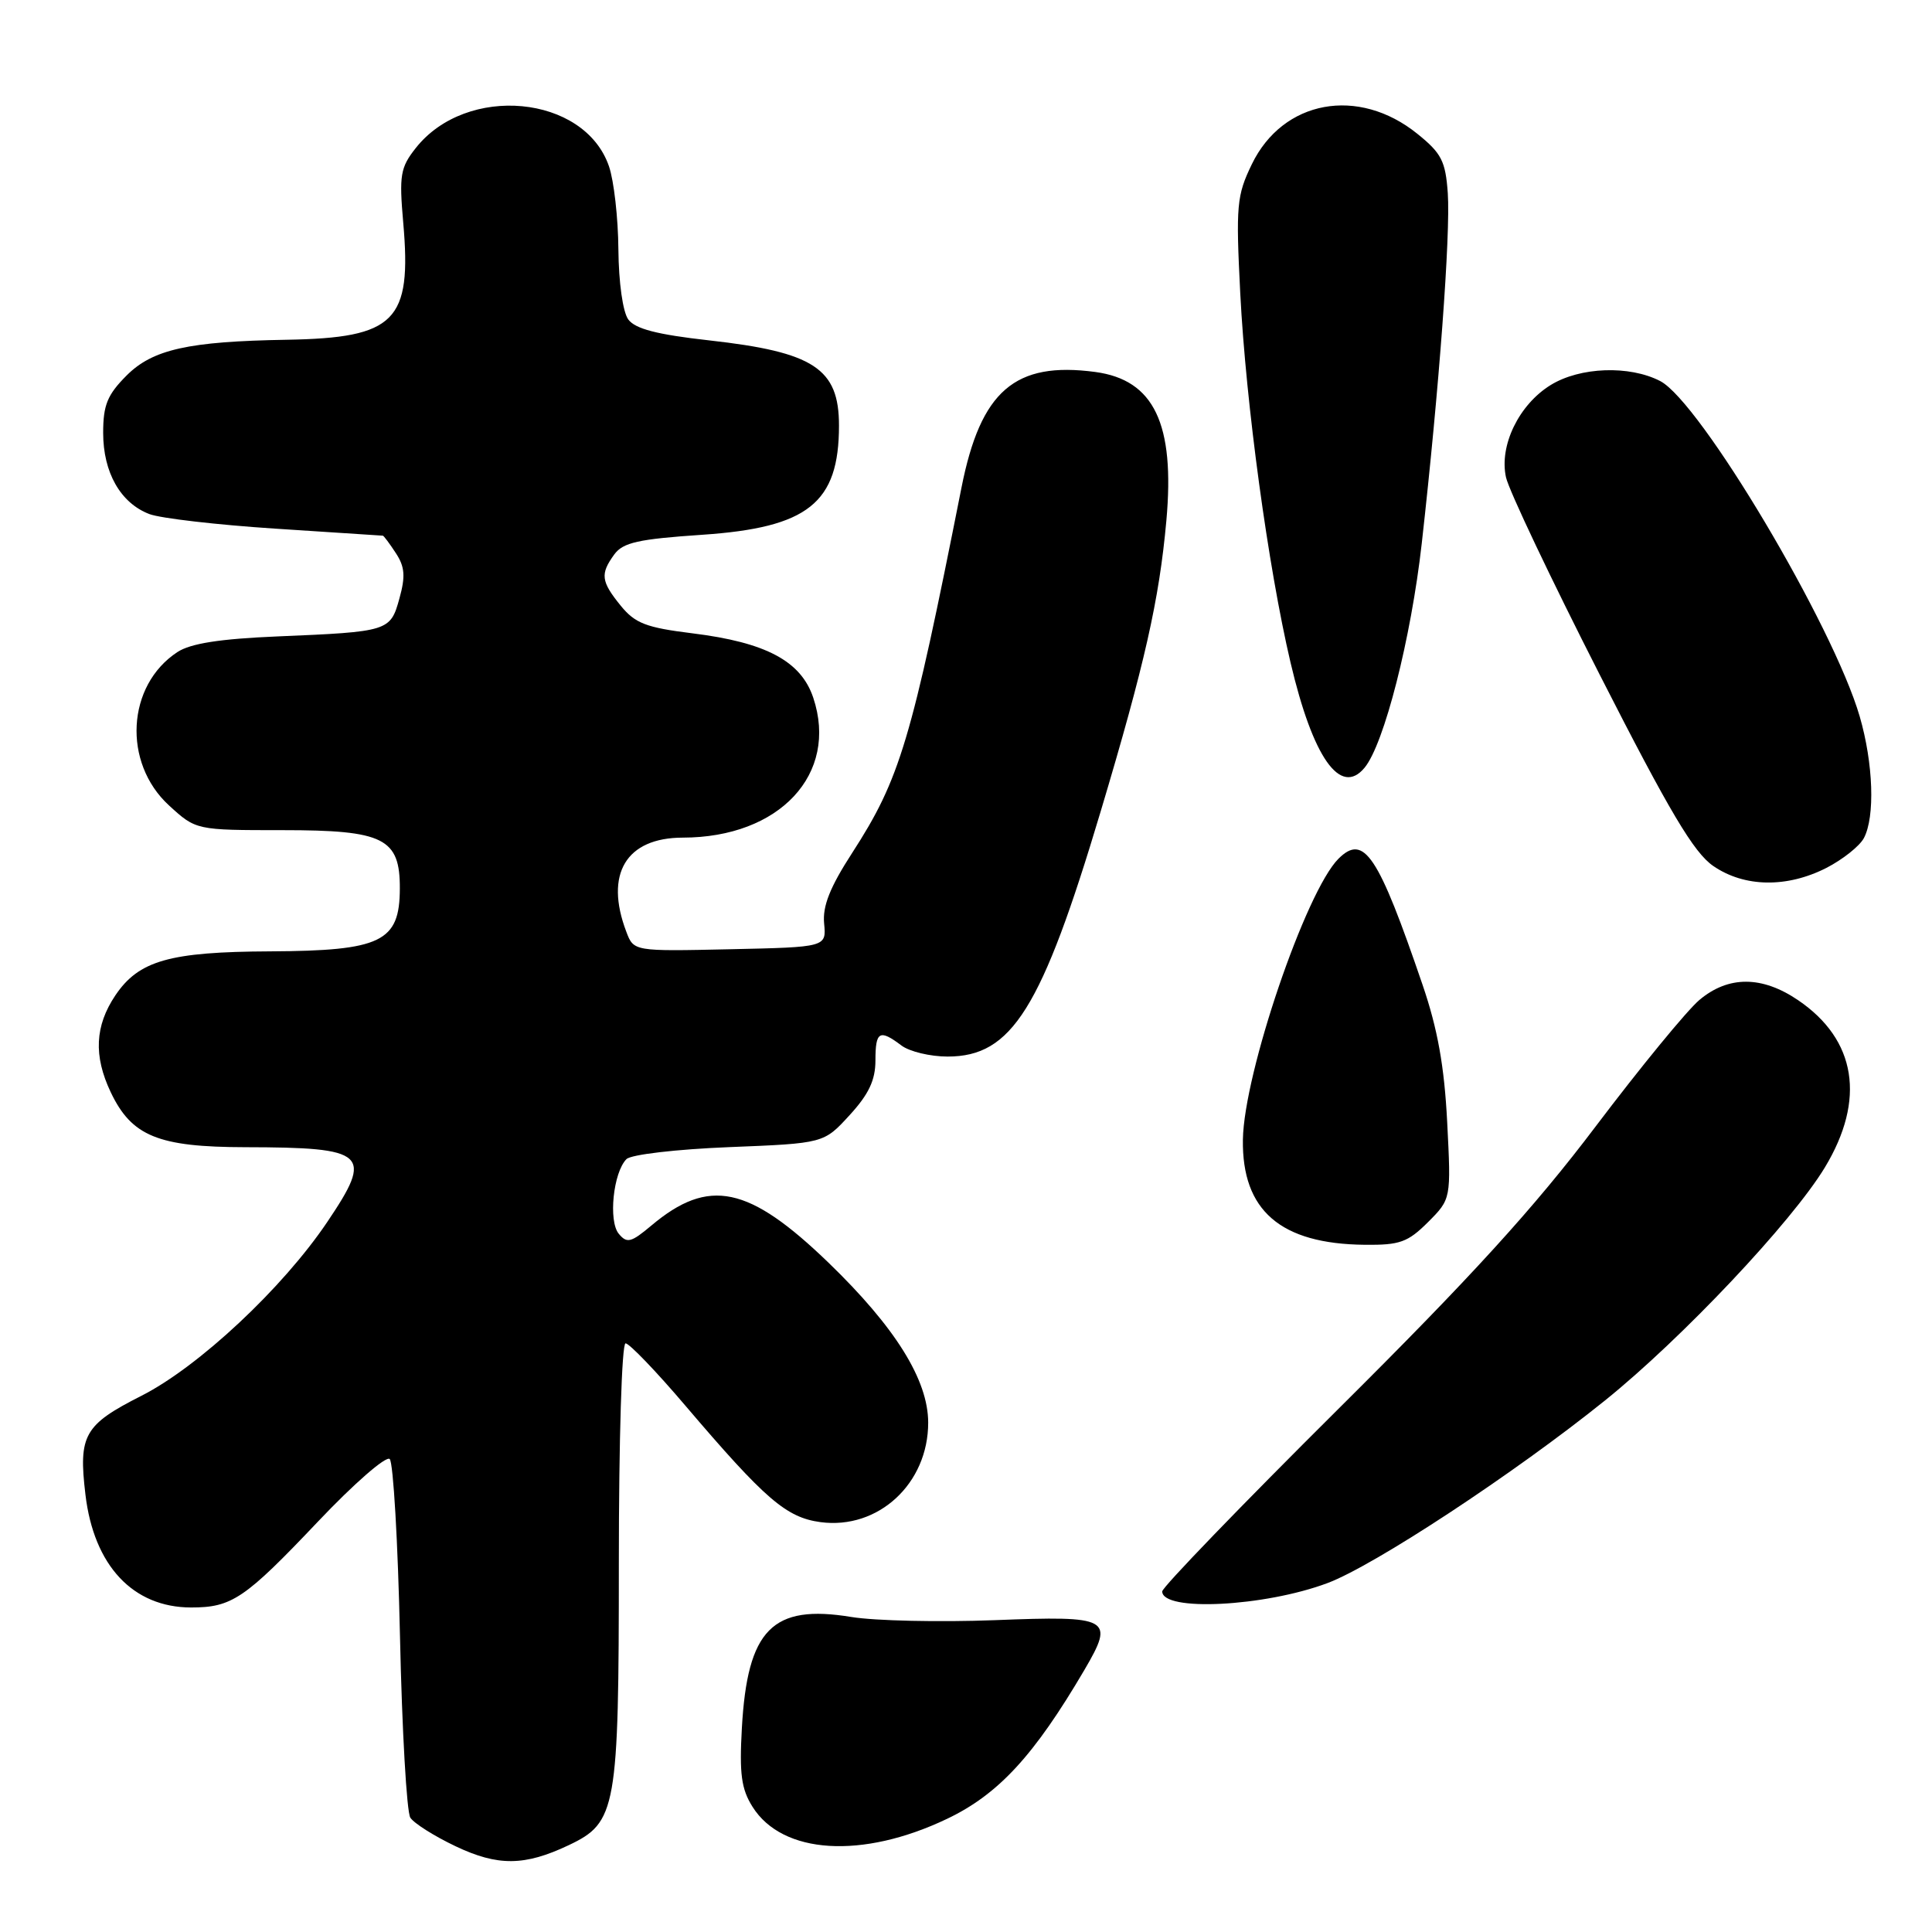 <?xml version="1.0" encoding="UTF-8" standalone="no"?>
<!DOCTYPE svg PUBLIC "-//W3C//DTD SVG 1.1//EN" "http://www.w3.org/Graphics/SVG/1.1/DTD/svg11.dtd" >
<svg xmlns="http://www.w3.org/2000/svg" xmlns:xlink="http://www.w3.org/1999/xlink" version="1.1" viewBox="0 0 256 256">
 <g >
 <path fill="currentColor"
d=" M 75.37 244.49 C 81.69 241.49 82.00 239.75 82.00 207.10 C 82.00 190.72 82.39 178.00 82.89 178.00 C 83.38 178.00 86.95 181.71 90.81 186.25 C 101.39 198.67 104.18 201.08 108.72 201.69 C 116.37 202.71 123.00 196.59 122.99 188.50 C 122.98 182.84 118.64 175.88 109.81 167.34 C 99.22 157.11 93.92 155.99 86.31 162.39 C 83.62 164.65 83.07 164.79 81.99 163.48 C 80.59 161.80 81.26 155.34 83.01 153.59 C 83.62 152.98 89.64 152.28 96.63 152.00 C 109.16 151.50 109.16 151.50 112.58 147.76 C 115.12 144.99 116.00 143.12 116.00 140.51 C 116.00 136.65 116.54 136.34 119.44 138.53 C 120.51 139.34 123.26 140.00 125.56 140.00 C 134.08 140.00 138.02 133.70 145.85 107.50 C 151.69 87.96 153.60 79.50 154.55 68.98 C 155.70 56.16 152.92 50.34 145.14 49.29 C 134.48 47.86 129.94 51.78 127.40 64.62 C 120.73 98.28 119.26 103.20 112.92 113.01 C 109.98 117.55 108.98 120.06 109.20 122.36 C 109.50 125.50 109.50 125.50 96.74 125.78 C 83.97 126.06 83.97 126.06 82.99 123.46 C 80.08 115.81 82.96 111.00 90.47 110.99 C 103.30 110.98 111.14 102.57 107.76 92.45 C 106.14 87.60 101.49 85.12 91.76 83.92 C 85.61 83.16 84.16 82.60 82.25 80.26 C 79.63 77.03 79.51 76.06 81.40 73.46 C 82.56 71.88 84.60 71.43 93.05 70.86 C 107.08 69.91 111.17 66.65 111.17 56.39 C 111.17 48.83 107.85 46.65 93.95 45.10 C 87.06 44.33 84.17 43.58 83.25 42.33 C 82.53 41.34 81.98 37.45 81.94 33.06 C 81.91 28.90 81.35 23.94 80.69 22.03 C 77.43 12.56 61.80 11.09 55.08 19.63 C 53.05 22.20 52.88 23.22 53.43 29.50 C 54.58 42.57 52.40 44.77 38.00 45.02 C 24.95 45.24 20.24 46.29 16.77 49.76 C 14.22 52.32 13.67 53.67 13.67 57.36 C 13.67 62.61 15.97 66.66 19.80 68.12 C 21.29 68.68 28.80 69.55 36.50 70.05 C 44.20 70.55 50.60 70.97 50.73 70.98 C 50.85 70.99 51.63 72.03 52.45 73.29 C 53.64 75.09 53.74 76.37 52.93 79.28 C 51.73 83.65 51.52 83.71 36.74 84.33 C 29.13 84.65 25.25 85.26 23.51 86.40 C 16.78 90.81 16.22 101.06 22.39 106.72 C 25.97 110.00 25.97 110.00 37.49 110.00 C 50.87 110.00 53.01 111.07 52.98 117.75 C 52.96 124.80 50.52 125.98 35.82 126.06 C 22.45 126.12 18.39 127.28 15.28 131.90 C 12.58 135.93 12.38 139.90 14.67 144.72 C 17.44 150.55 20.96 151.99 32.50 152.01 C 48.66 152.04 49.50 152.81 43.37 161.91 C 37.46 170.69 26.31 181.12 18.72 184.96 C 11.15 188.80 10.38 190.15 11.32 198.03 C 12.43 207.45 17.62 212.99 25.32 213.00 C 30.73 213.00 32.43 211.85 42.14 201.61 C 46.89 196.60 51.16 192.87 51.64 193.33 C 52.11 193.79 52.73 204.36 53.00 216.83 C 53.27 229.30 53.89 240.11 54.37 240.85 C 54.85 241.60 57.55 243.30 60.37 244.64 C 65.97 247.30 69.52 247.27 75.37 244.49 Z  M 125.50 241.00 C 132.31 237.75 137.03 232.62 143.71 221.24 C 147.71 214.40 147.14 214.08 131.81 214.68 C 124.49 214.96 115.94 214.77 112.82 214.26 C 102.34 212.53 99.03 215.89 98.30 229.00 C 97.96 235.06 98.23 237.06 99.72 239.42 C 103.69 245.72 114.26 246.37 125.50 241.00 Z  M 175.89 209.77 C 182.10 207.45 200.74 195.18 212.67 185.57 C 222.88 177.35 237.44 161.91 241.81 154.68 C 247.24 145.69 245.97 137.77 238.26 132.53 C 233.47 129.28 229.02 129.27 225.18 132.50 C 223.54 133.88 217.36 141.42 211.44 149.25 C 203.28 160.05 195.02 169.12 177.34 186.69 C 164.50 199.45 154.00 210.33 154.00 210.87 C 154.00 213.58 167.53 212.90 175.89 209.77 Z  M 189.22 161.94 C 192.28 158.87 192.28 158.87 191.76 148.69 C 191.38 141.26 190.49 136.33 188.50 130.50 C 182.61 113.24 180.73 110.42 177.35 113.79 C 173.02 118.13 164.83 142.19 164.69 151.00 C 164.55 160.40 169.67 164.83 180.83 164.94 C 185.48 164.99 186.54 164.61 189.22 161.94 Z  M 242.01 115.00 C 244.17 113.89 246.40 112.12 246.97 111.06 C 248.47 108.25 248.23 101.16 246.42 94.93 C 242.90 82.85 225.28 53.23 219.98 50.49 C 215.90 48.38 209.36 48.62 205.47 51.02 C 201.26 53.62 198.63 59.04 199.55 63.24 C 199.93 64.97 205.53 76.76 211.99 89.44 C 221.23 107.58 224.44 112.98 227.02 114.75 C 231.14 117.58 236.77 117.67 242.01 115.00 Z  M 180.81 101.73 C 183.40 98.61 186.97 84.62 188.39 72.00 C 190.69 51.56 192.21 31.07 191.84 25.60 C 191.54 21.35 191.01 20.31 187.82 17.74 C 179.99 11.41 169.99 13.25 165.87 21.77 C 163.87 25.90 163.75 27.22 164.34 38.87 C 165.09 53.50 168.03 75.13 171.00 87.78 C 173.96 100.40 177.61 105.59 180.81 101.73 Z "/>
</g>
</svg>